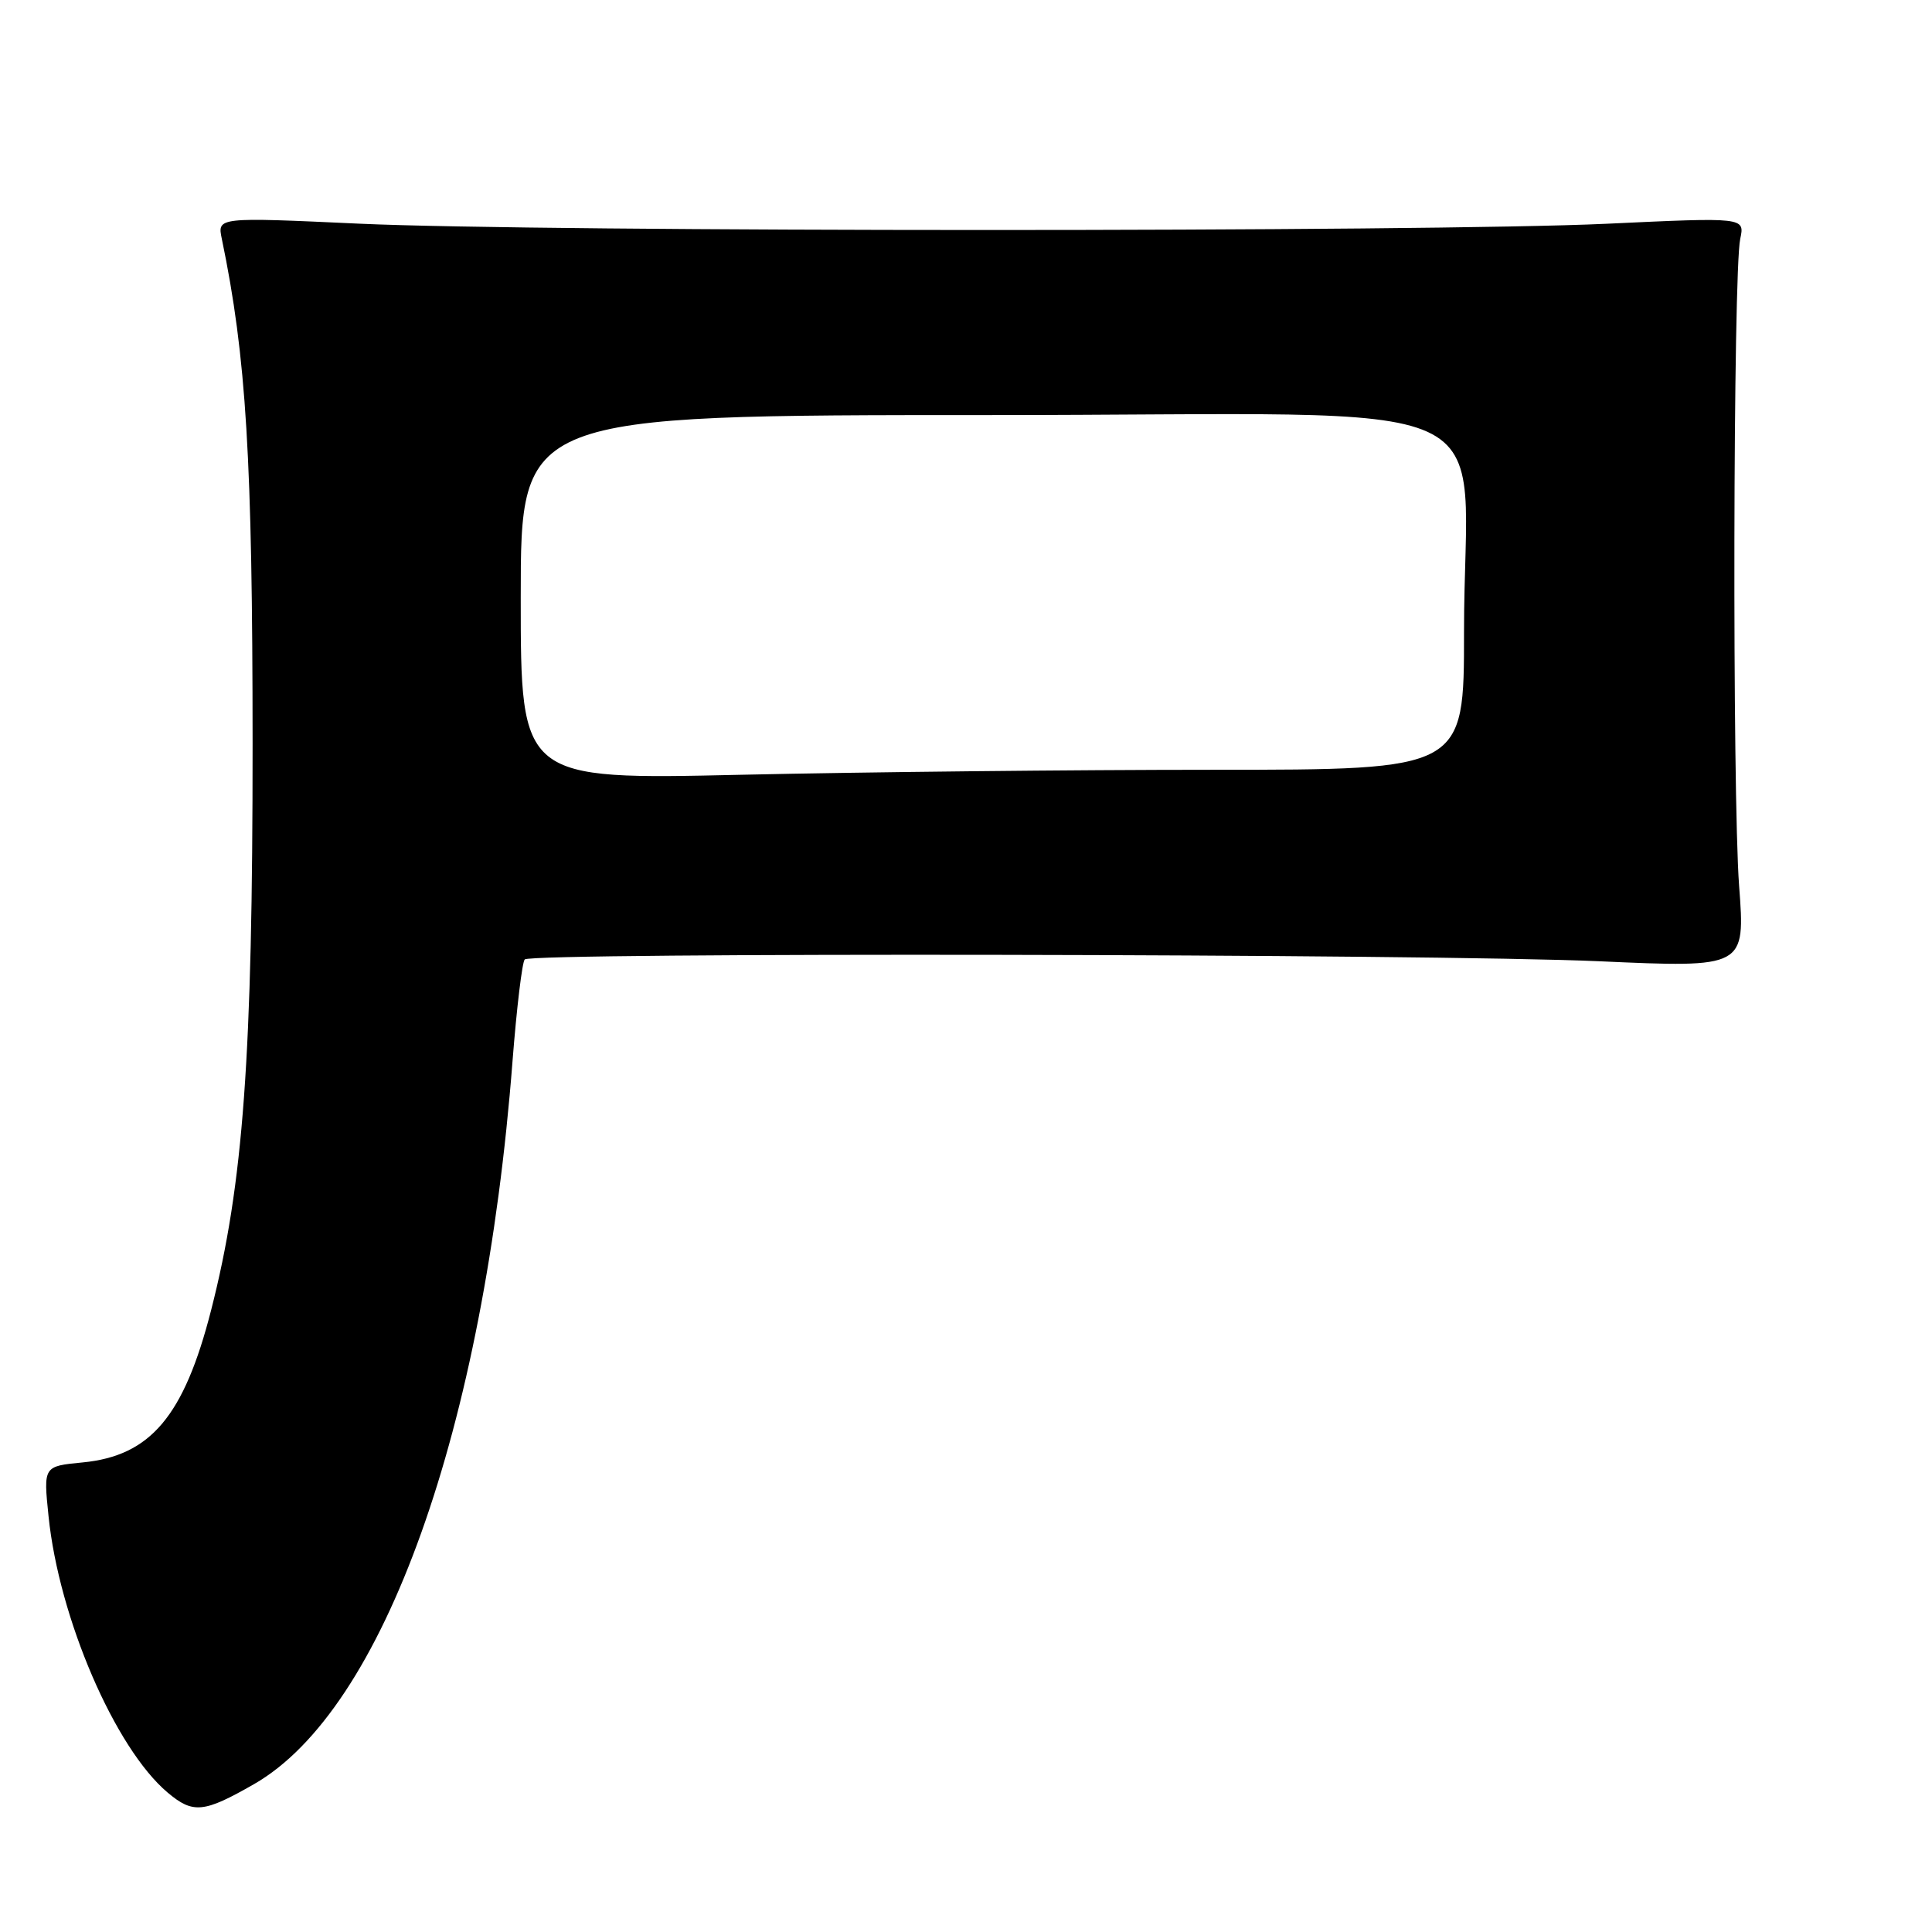 <?xml version="1.0" encoding="UTF-8" standalone="no"?>
<!DOCTYPE svg PUBLIC "-//W3C//DTD SVG 1.1//EN" "http://www.w3.org/Graphics/SVG/1.1/DTD/svg11.dtd" >
<svg xmlns="http://www.w3.org/2000/svg" xmlns:xlink="http://www.w3.org/1999/xlink" version="1.1" viewBox="0 0 256 256">
 <g >
 <path fill="currentColor"
d=" M 33.67 236.40 C 50.85 226.55 64.15 189.35 67.91 140.63 C 68.46 133.56 69.19 127.48 69.53 127.13 C 70.49 126.18 189.72 126.38 211.88 127.37 C 231.26 128.24 231.26 128.24 230.44 117.37 C 229.53 105.06 229.64 36.01 230.59 31.65 C 231.20 28.79 231.20 28.79 212.85 29.65 C 188.99 30.76 71.98 30.75 47.65 29.64 C 28.79 28.77 28.79 28.77 29.39 31.64 C 32.64 47.29 33.46 60.82 33.47 98.50 C 33.48 140.03 32.25 156.89 27.98 173.58 C 24.38 187.66 19.95 192.91 10.95 193.78 C 5.75 194.28 5.75 194.28 6.43 200.89 C 7.81 214.42 15.24 231.66 22.22 237.53 C 25.58 240.36 27.01 240.22 33.67 236.40 Z  M 69.00 79.16 C 69.00 55.00 69.00 55.00 130.86 55.00 C 202.08 55.00 193.98 51.31 193.99 83.75 C 194.00 102.00 194.00 102.00 160.75 102.00 C 142.46 102.00 114.34 102.30 98.25 102.66 C 69.00 103.32 69.00 103.32 69.00 79.16 Z "/>
</g>
</svg>